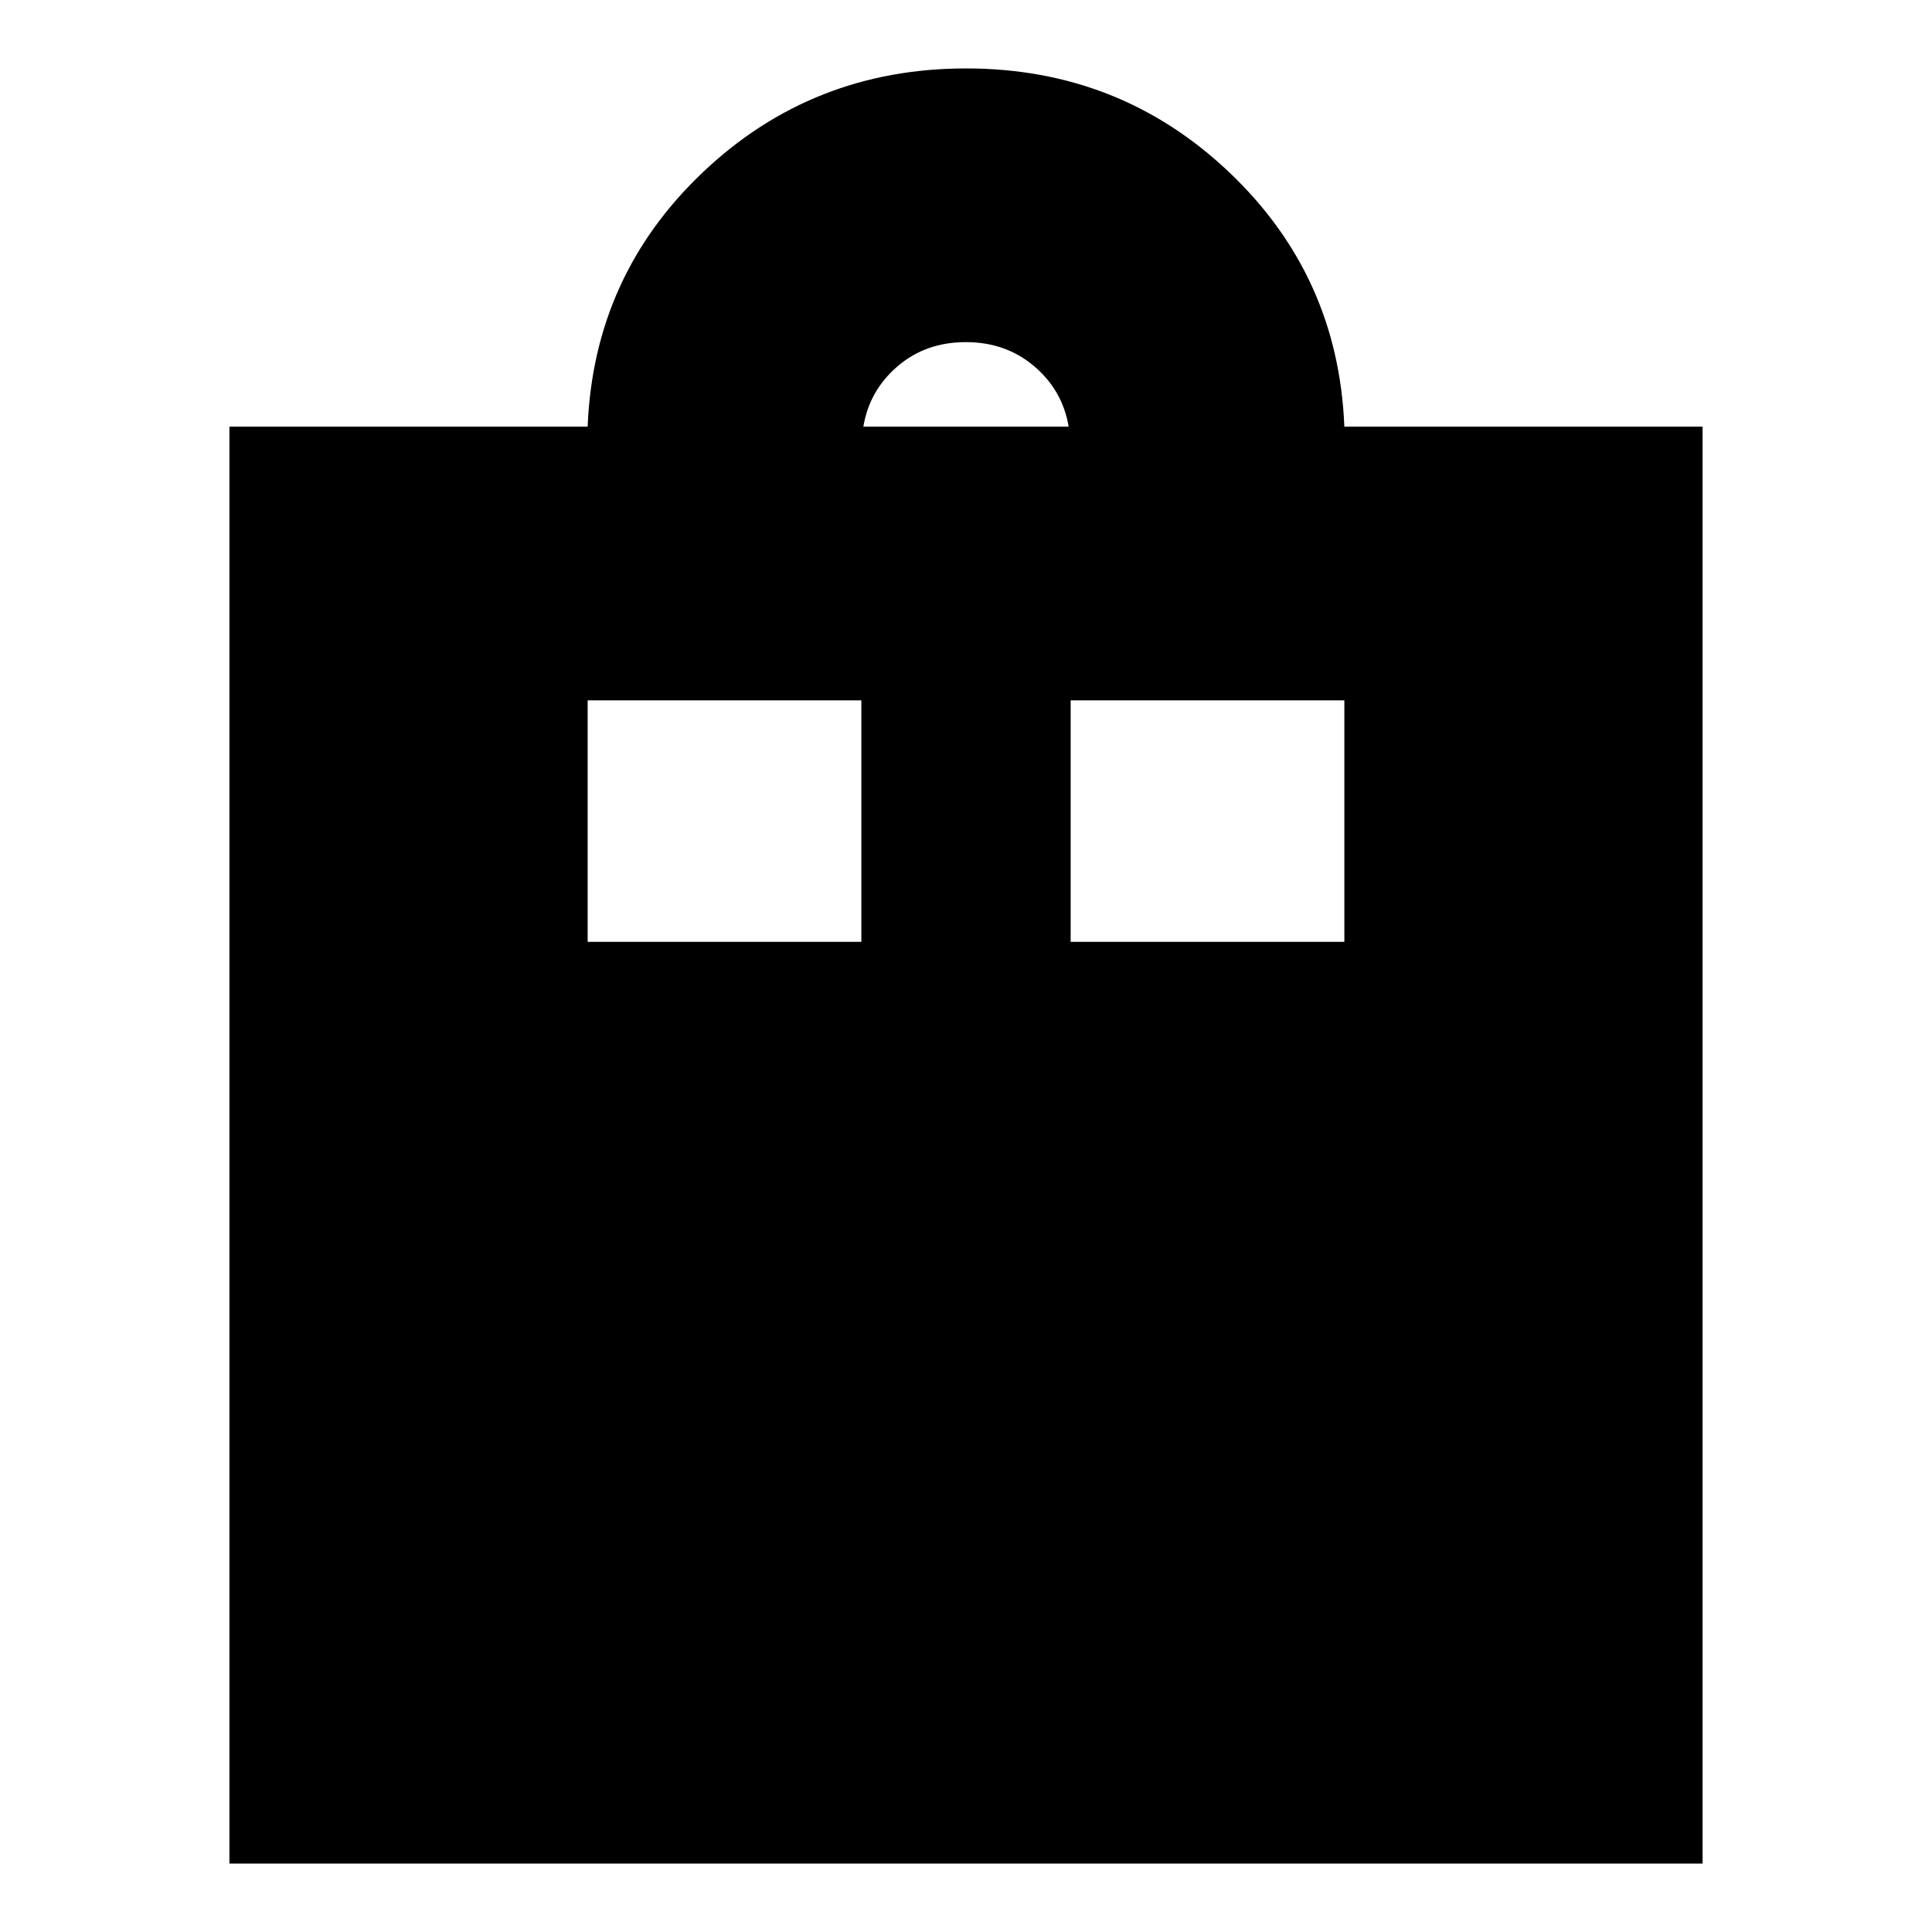 <svg xmlns="http://www.w3.org/2000/svg" height="24" viewBox="0 -960 960 960" width="24"><path d="M114-34v-714h178q3-75 57.35-126.5Q403.71-926 480.04-926q76.32 0 130.64 51.5Q665-823 668-748h178v714H114Zm315-714h102q-3-18-17.1-30-14.09-12-34-12-19.9 0-33.9 12t-17 30ZM292-492h136v-120H292v120Zm240 0h136v-120H532v120Z"/></svg>
